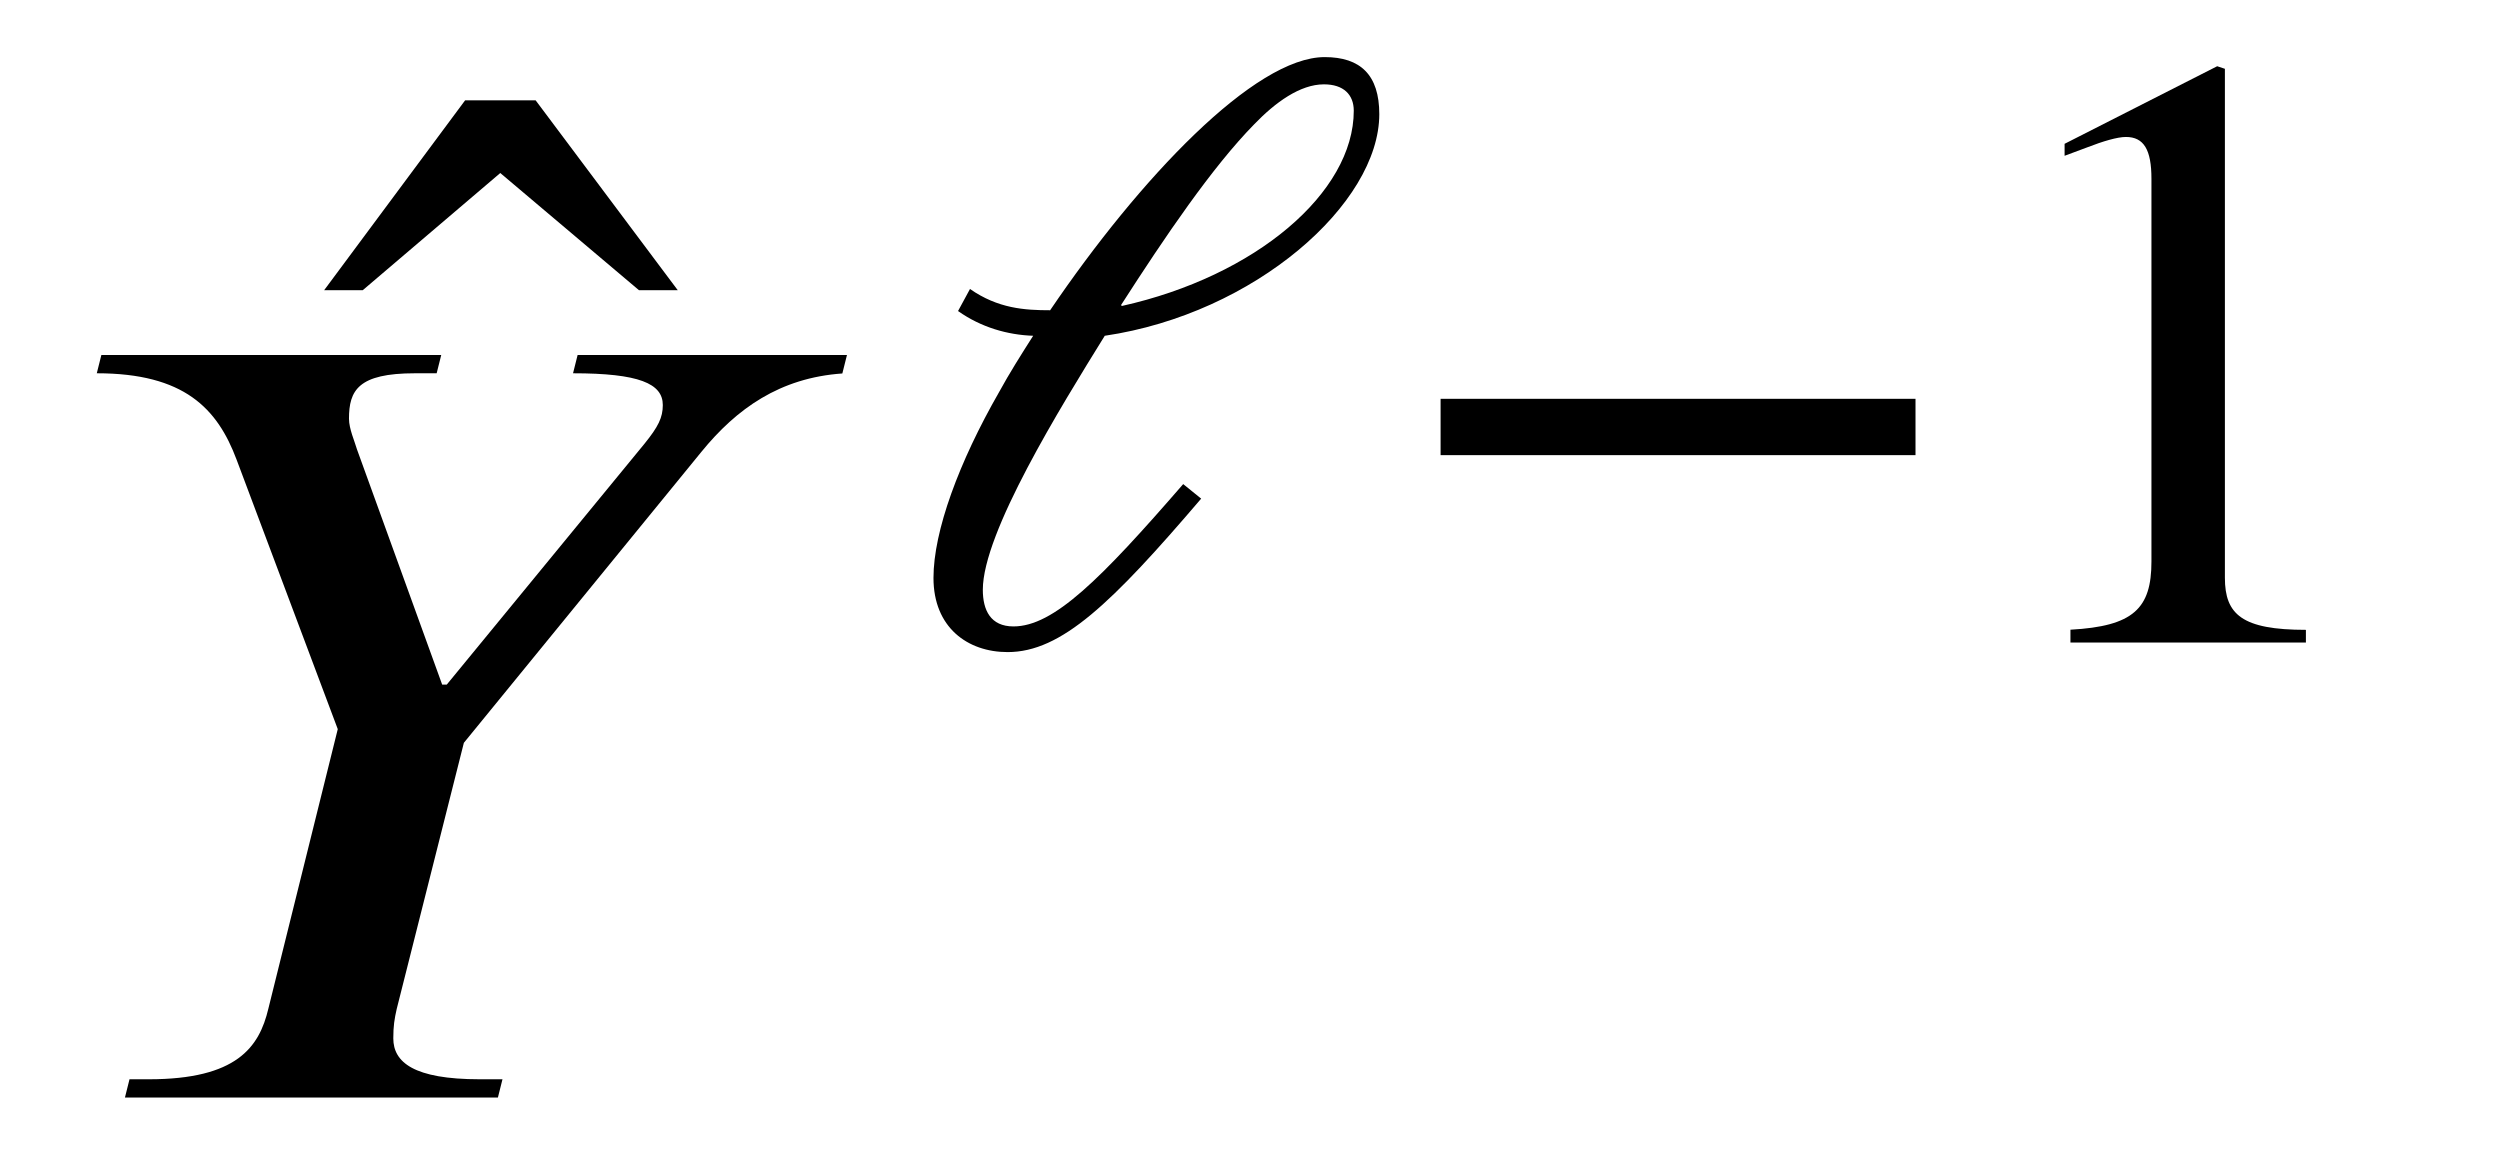 <?xml version='1.0' encoding='UTF-8'?>
<!-- This file was generated by dvisvgm 3.2.2 -->
<svg version='1.1' xmlns='http://www.w3.org/2000/svg' xmlns:xlink='http://www.w3.org/1999/xlink' width='21.912pt' height='10.118pt' viewBox='-.5 -9.618 21.912 10.118'>
<defs>
<use id='g2-50' xlink:href='#g1-50' transform='scale(1.25)'/>
<use id='g2-974' xlink:href='#g1-974' transform='scale(1.25)'/>
<use id='g2-1155' xlink:href='#g1-1155' transform='scale(1.25)'/>
<use id='g3-548' xlink:href='#g1-548' transform='scale(1.667)'/>
<use id='g3-2500' xlink:href='#g1-2500' transform='scale(1.667)'/>
<path id='g1-50' d='m2.355 0v-.09c-.448 0-.568-.108-.568-.365v-3.569l-.054-.018l-1.07 .544v.084l.161-.06c.108-.042 .209-.072 .269-.072c.126 0 .179 .09 .179 .293v2.684c0 .329-.126 .454-.568 .478v.09h1.65z'/>
<path id='g1-548' d='m-.448-3.031l-.747-.998h-.371l-.741 .998h.203l.723-.616l.729 .616h.203z'/>
<path id='g1-974' d='m1.602-2.367c.311-.484 .64-.968 .933-1.267c.149-.155 .323-.281 .49-.281c.137 0 .209 .072 .209 .185c0 .574-.687 1.16-1.626 1.369l-.006-.006zm-1.142 .042c.161 .114 .347 .167 .526 .173c-.084 .132-.167 .263-.239 .395c-.281 .49-.46 .974-.46 1.303c0 .347 .239 .52 .52 .52c.377 0 .729-.341 1.357-1.076l-.126-.102c-.58 .669-.909 .998-1.19 .998c-.161 0-.215-.114-.215-.257c0-.4 .544-1.279 .855-1.781c1.052-.155 1.925-.927 1.925-1.554c0-.275-.132-.4-.383-.4c-.49 0-1.297 .849-1.925 1.775c-.179 0-.365-.012-.562-.149l-.084 .155z'/>
<path id='g1-1155' d='m3.712-1.315v-.395h-3.33v.395h3.33z'/>
<path id='g1-2500' d='m4.154-3.903h-1.417l-.024 .096c.347 0 .472 .054 .472 .167c0 .066-.024 .114-.096 .203l-1.04 1.267h-.024l-.448-1.237c-.012-.042-.042-.108-.042-.161c0-.149 .048-.239 .347-.239h.114l.024-.096h-1.787l-.024 .096c.46 0 .634 .185 .735 .454l.532 1.417l-.365 1.47c-.048 .203-.167 .371-.628 .371h-.102l-.024 .096h1.961l.024-.096h-.12c-.347 0-.454-.09-.454-.215c0-.066 .006-.102 .018-.155l.353-1.399l1.249-1.53c.185-.227 .412-.389 .741-.412l.024-.096z'/>
</defs>
<g id='page196'>
<use x='6.187' y='-2.022' xlink:href='#g3-548'/>
<use x='0' y='0' xlink:href='#g3-2500'/>
<use x='7.323' y='-3.985' xlink:href='#g2-974'/>
<use x='11.649' y='-3.985' xlink:href='#g2-1155'/>
<use x='16.767' y='-3.985' xlink:href='#g2-50'/>
</g>
</svg>